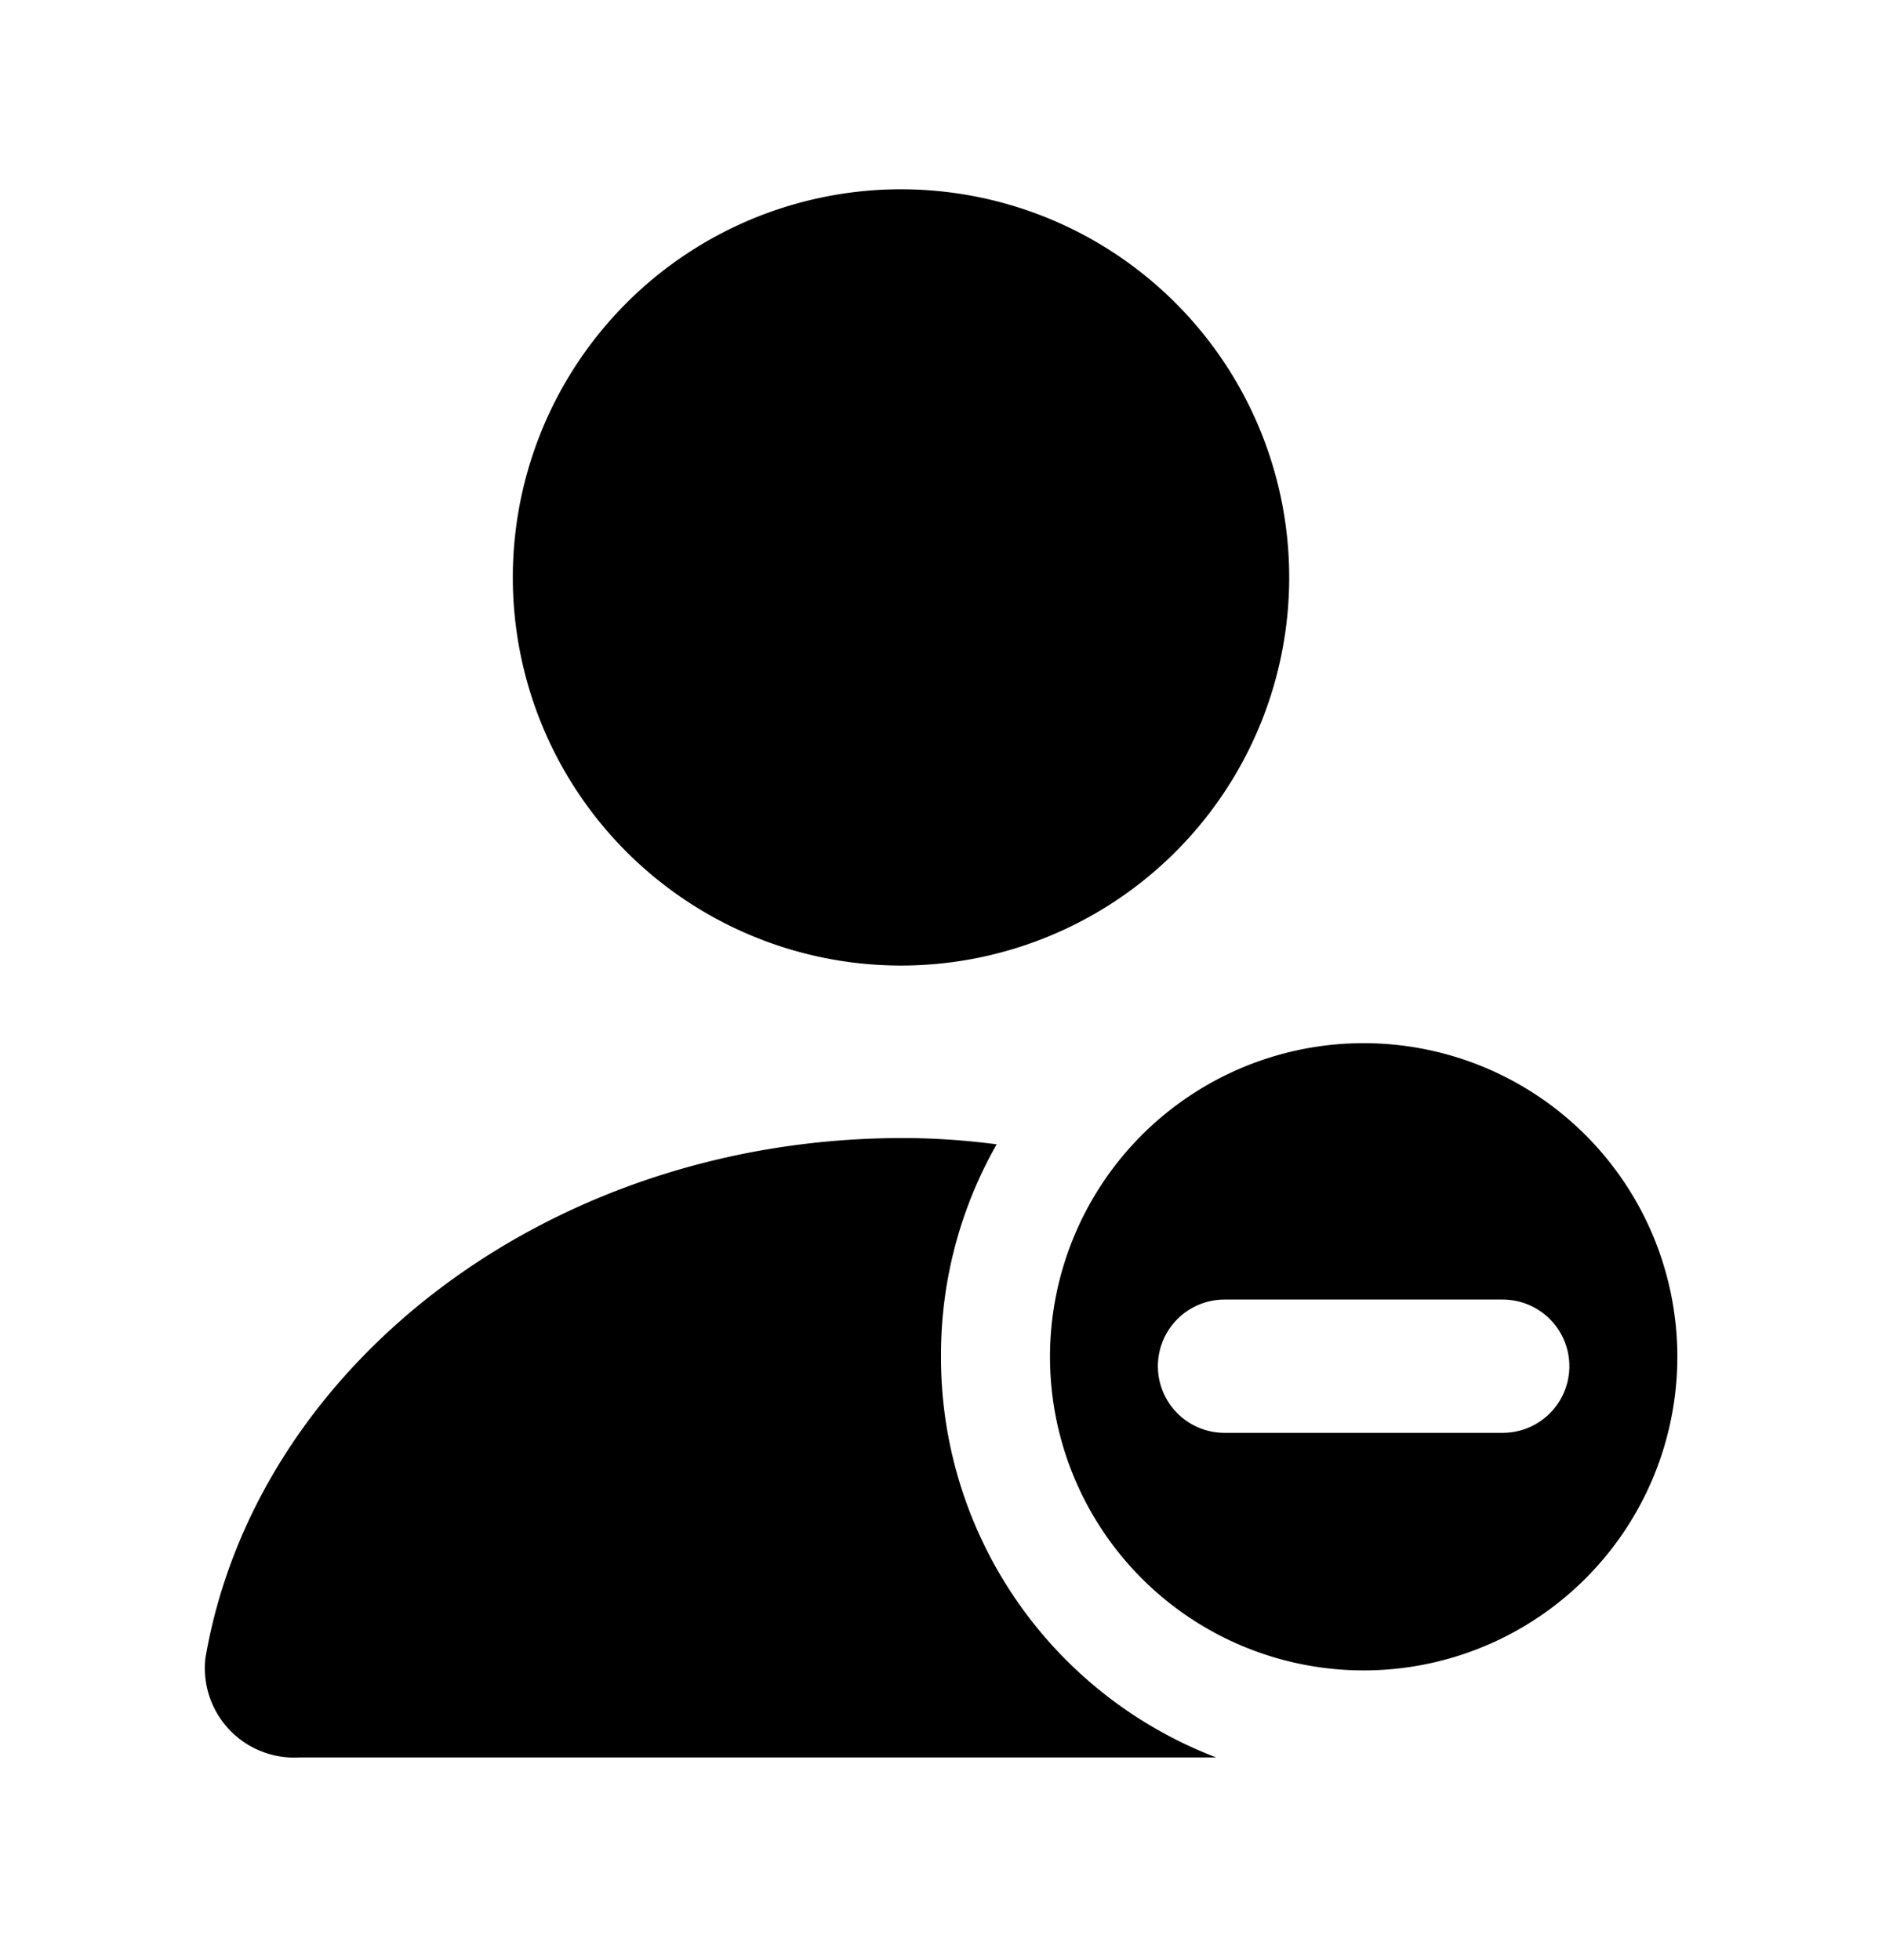 <svg xmlns="http://www.w3.org/2000/svg" width="24" height="25" fill="currentColor" viewBox="0 0 24 25">
  <path d="M15.585 10.146a4.95 4.95 0 1 0-8.19-5.563 4.95 4.95 0 0 0 8.19 5.563Z"/>
  <path fill-rule="evenodd" d="M20.716 19.527a4 4 0 0 0 .674-2.222v-.02a4 4 0 1 0-.674 2.242Zm-5.1-2.952a.85.85 0 0 0 0 1.7h3.547a.85.85 0 0 0 0-1.7h-3.548Z" clip-rule="evenodd"/>
  <path d="M12.71 14.595a5.42 5.42 0 0 0-.71 2.69 5.46 5.46 0 0 0 3.51 5.13H3.82a1.14 1.14 0 0 1-1.2-1.27c.64-3.73 4.38-6.63 8.89-6.63.401 0 .802.028 1.2.08Z"/>
</svg>

